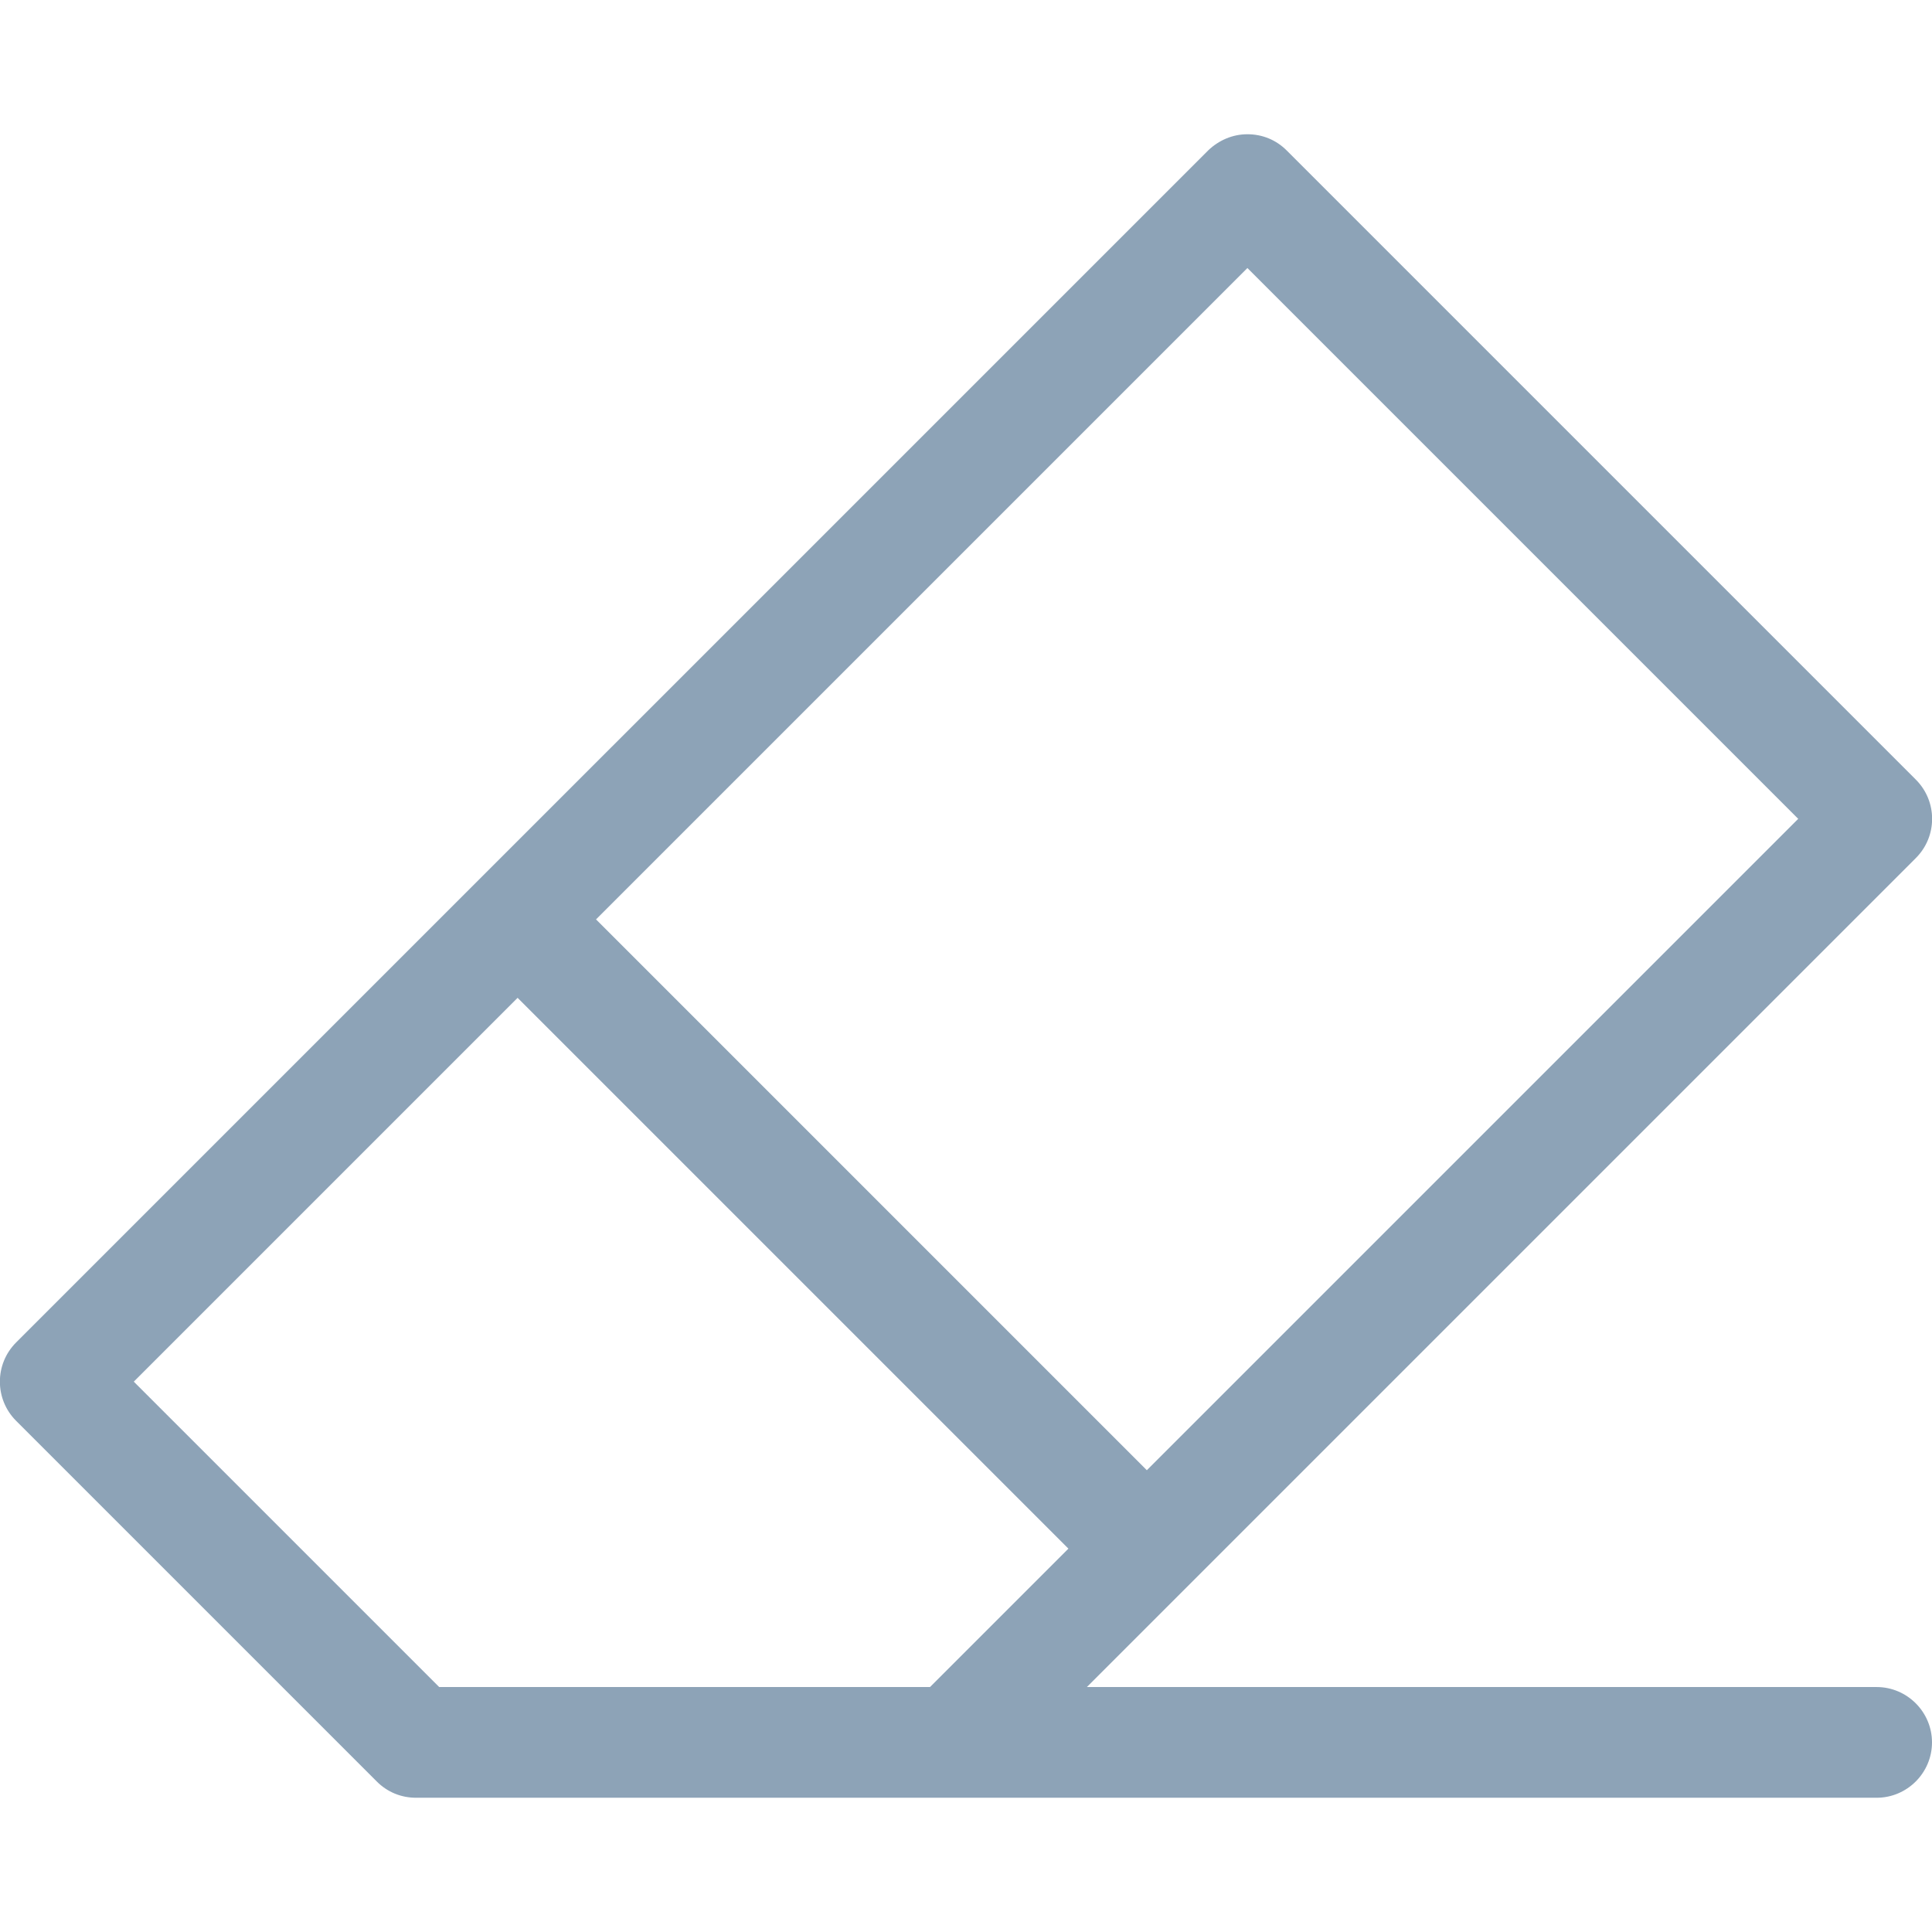 <?xml version="1.0" encoding="UTF-8" standalone="no"?>
<!-- Generator: Adobe Illustrator 22.1.0, SVG Export Plug-In . SVG Version: 6.00 Build 0)  -->

<svg
   xmlns:dc="http://purl.org/dc/elements/1.1/"
   xmlns:cc="http://creativecommons.org/ns#"
   xmlns:rdf="http://www.w3.org/1999/02/22-rdf-syntax-ns#"
   xmlns:svg="http://www.w3.org/2000/svg"
   xmlns="http://www.w3.org/2000/svg"
   xmlns:sodipodi="http://sodipodi.sourceforge.net/DTD/sodipodi-0.dtd"
   xmlns:inkscape="http://www.inkscape.org/namespaces/inkscape"
   version="1.1"
   id="Capa_1"
   x="0px"
   y="0px"
   viewBox="0 0 418.8 418.8"
   style="enable-background:new 0 0 418.8 418.8;"
   xml:space="preserve"
   sodipodi:docname="StickyNoteEraseUnselected.svg"
   inkscape:version="0.48.4 r9939"
   width="100%"
   height="100%"><defs
   id="defs17">
	

		
			
		
		
	</defs><sodipodi:namedview
   pagecolor="#ffffff"
   bordercolor="#666666"
   borderopacity="1"
   objecttolerance="10"
   gridtolerance="10"
   guidetolerance="10"
   inkscape:pageopacity="0"
   inkscape:pageshadow="2"
   inkscape:window-width="1920"
   inkscape:window-height="1017"
   id="namedview15"
   showgrid="false"
   inkscape:zoom="0.93552262"
   inkscape:cx="167.6121"
   inkscape:cy="187.78732"
   inkscape:window-x="1912"
   inkscape:window-y="-8"
   inkscape:window-maximized="1"
   inkscape:current-layer="Capa_1" />
<style
   type="text/css"
   id="style2">
	.st0{fill:none;}
	.st1{display:none;fill:#73D0F4;}
</style>
<polygon
   class="st1"
   points="112.2,216.3 29,299.5 95.2,365.7 201.6,365.7 231.6,335.7 "
   id="polygon6"
   style="display:none;fill:#73d0f4" /><g
   id="g846"
   style="fill:#8da3b7;fill-opacity:1;stroke:none;stroke-opacity:1"><g
     id="g840"
     style="fill:#8da3b7;fill-opacity:1;stroke:none;stroke-opacity:1"><g
       id="g835"
       style="fill:#8da3b7;fill-opacity:1;stroke:none;stroke-opacity:1"><rect
         style="fill:#000000;stroke-width:1;fill-opacity:0;stroke:none;stroke-opacity:1"
         id="rect4"
         height="168.898"
         width="199.698"
         class="st0"
         transform="rotate(-45)"
         y="232.21"
         x="-49.618" /><path
         style="fill:#8da3b7;fill-opacity:1;stroke:none;stroke-opacity:1"
         inkscape:connector-curvature="0"
         id="path8"
         d="M 406.8,365.7 H 235.6 L 415.3,186 c 4.7,-4.7 4.7,-12.3 0,-17 L 278.9,32.6 c -2.3,-2.3 -5.3,-3.5 -8.5,-3.5 -3.2,0 -6.2,1.3 -8.5,3.5 L 3.5,291 c -4.7,4.7 -4.7,12.3 0,17 l 78.2,78.2 c 2.3,2.3 5.3,3.5 8.5,3.5 h 316.6 c 6.6,0 12,-5.4 12,-12 0,-6.6 -5.4,-12 -12,-12 z M 270.4,58.1 389.8,177.5 248.6,318.7 129.2,199.3 Z M 201.6,365.7 H 95.2 L 29,299.5 112.2,216.3 231.6,335.7 Z" /></g></g></g>
</svg>